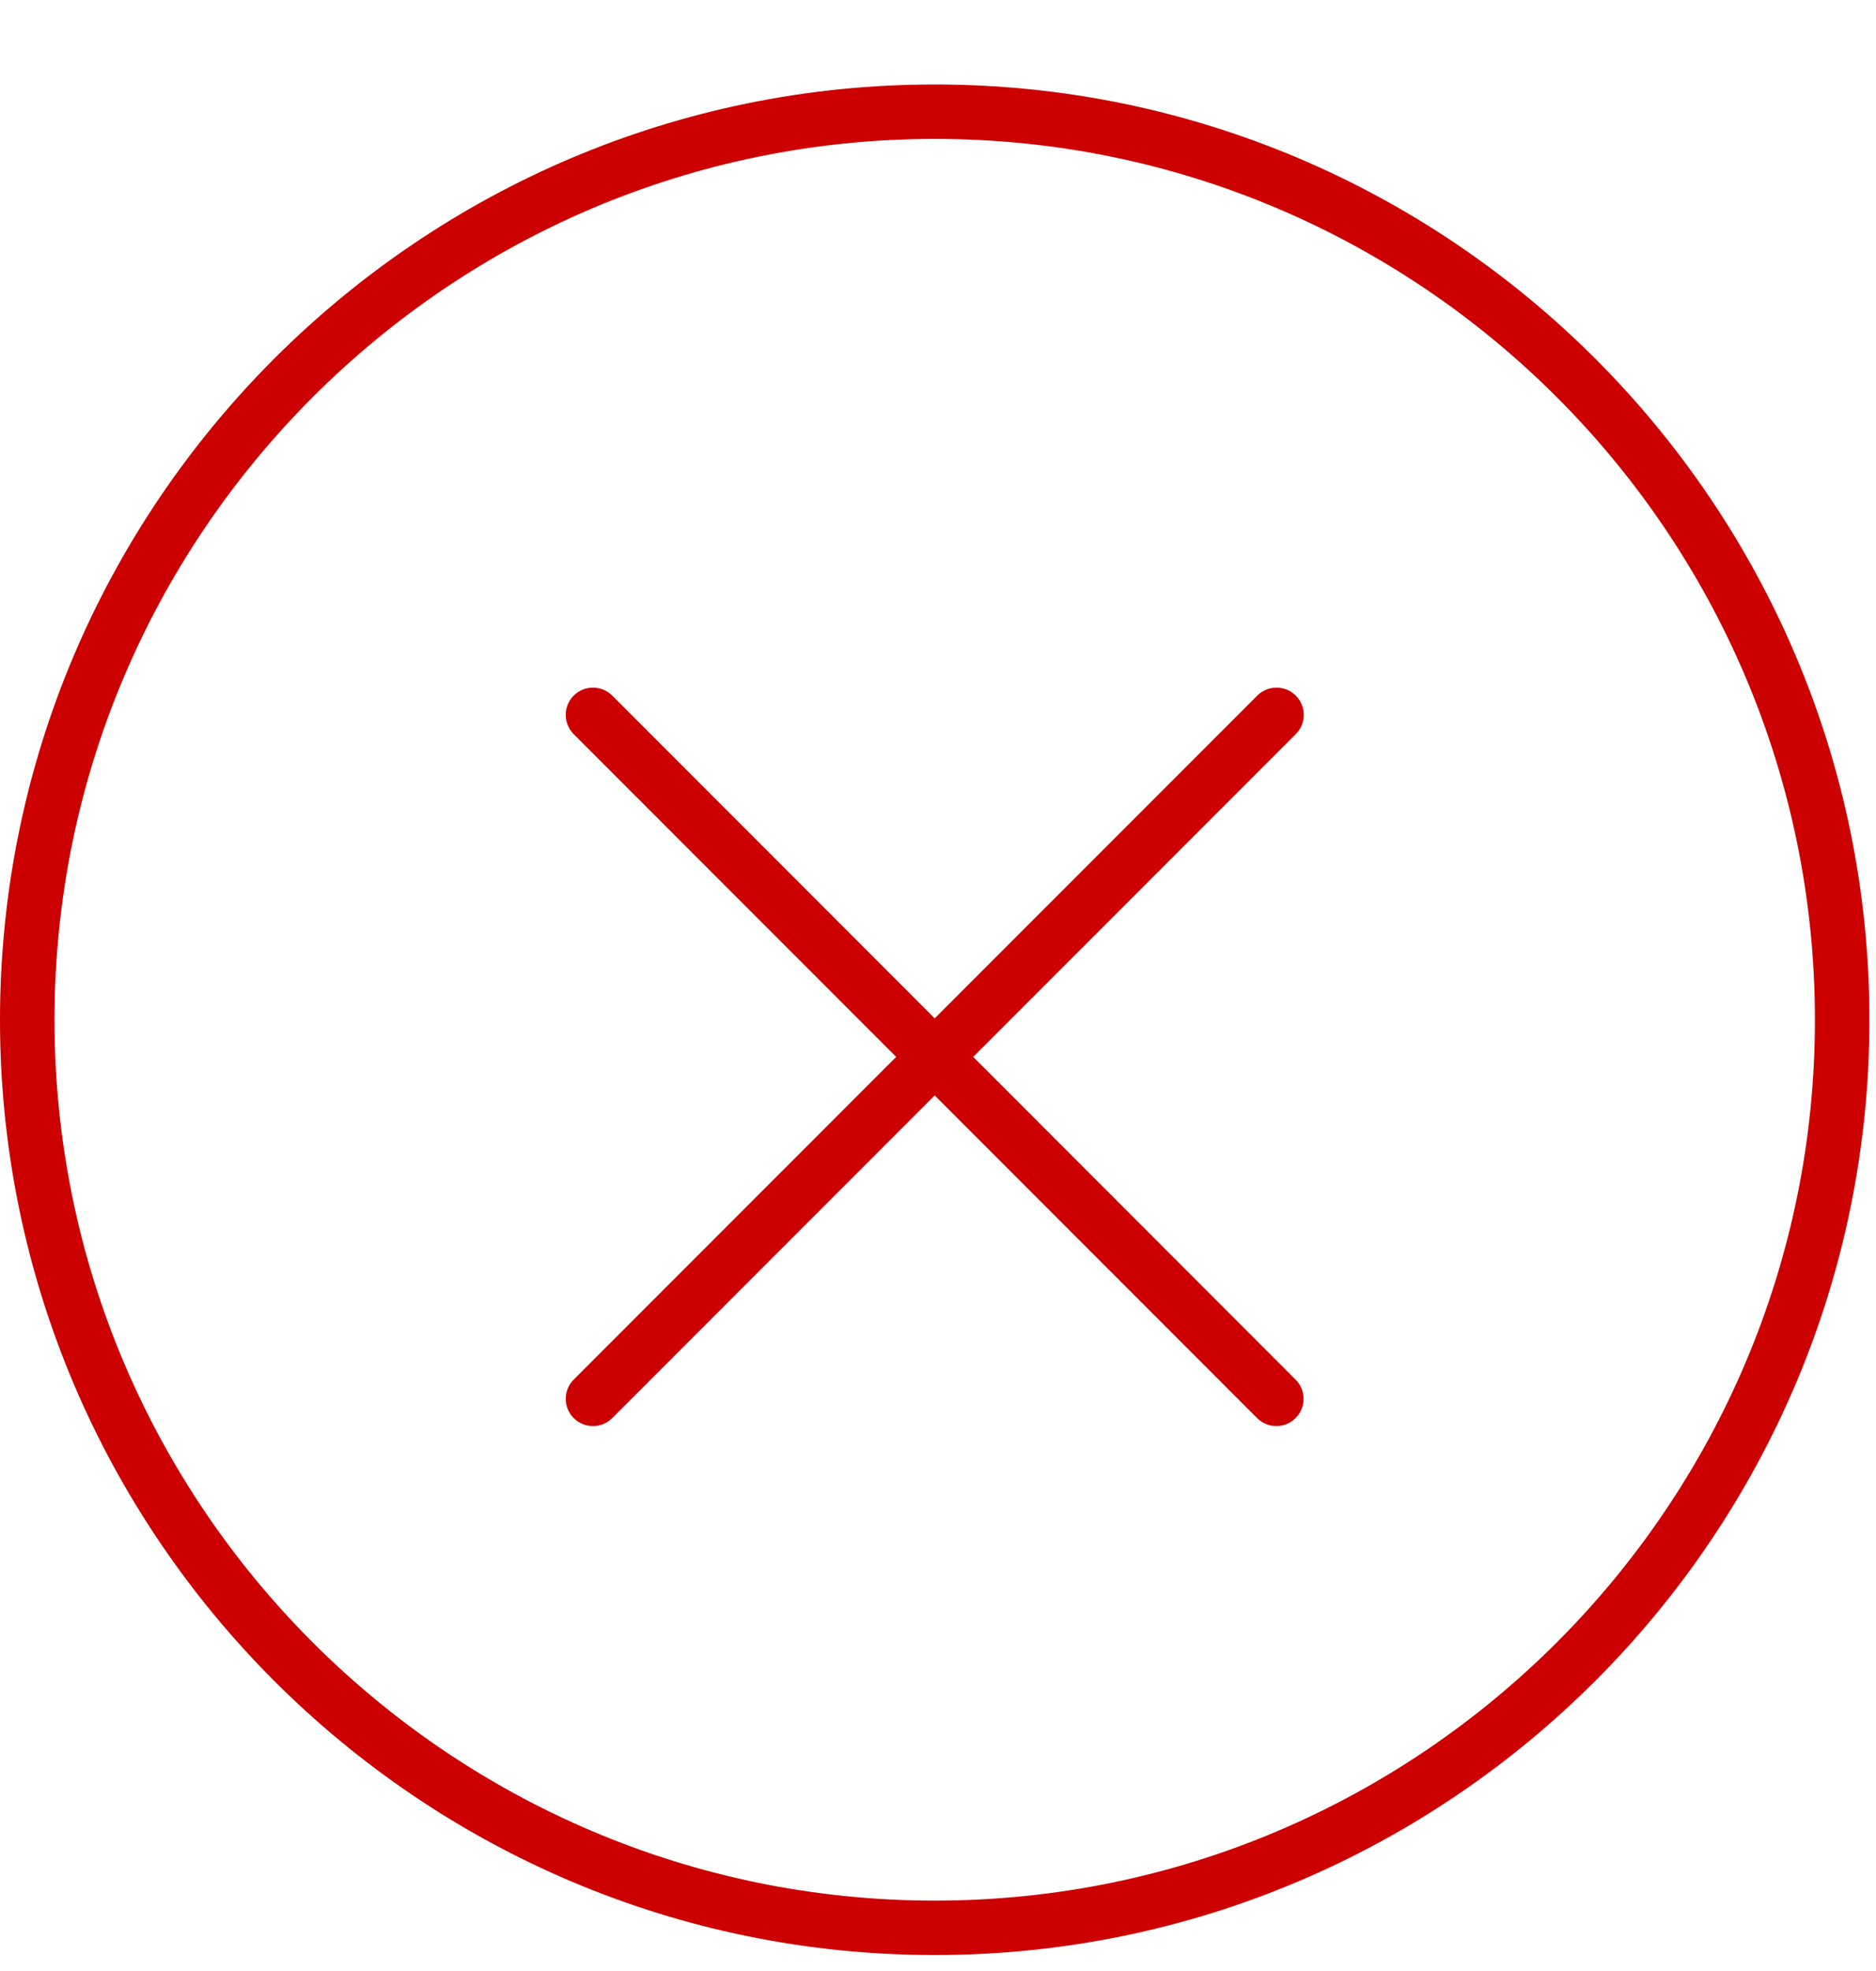 <svg width="20" height="21" viewBox="0 0 20 21" fill="none" xmlns="http://www.w3.org/2000/svg">
<path d="M13.608 15.194C13.533 15.194 13.459 15.166 13.402 15.109L6.116 7.822C6.003 7.708 6.003 7.525 6.116 7.411C6.23 7.298 6.413 7.298 6.527 7.411L13.812 14.699C13.926 14.812 13.926 14.996 13.812 15.109C13.756 15.166 13.682 15.194 13.608 15.194Z" fill="#CC0000"/>
<path d="M6.322 15.194C6.247 15.194 6.173 15.166 6.116 15.109C6.003 14.996 6.003 14.812 6.116 14.699L13.404 7.411C13.517 7.298 13.701 7.298 13.814 7.411C13.928 7.525 13.928 7.708 13.814 7.822L6.527 15.109C6.47 15.166 6.396 15.194 6.322 15.194Z" fill="#CC0000"/>
<path d="M9.966 20.83C4.471 20.83 0 16.36 0 10.866C0 5.371 4.471 0.9 9.966 0.9C15.46 0.9 19.93 5.371 19.93 10.866C19.93 16.36 15.46 20.83 9.966 20.83ZM9.966 1.48C4.791 1.48 0.581 5.691 0.581 10.866C0.581 16.04 4.791 20.25 9.966 20.25C15.14 20.25 19.349 16.04 19.349 10.866C19.349 5.691 15.14 1.48 9.966 1.48Z" fill="#CC0000"/>
</svg>
